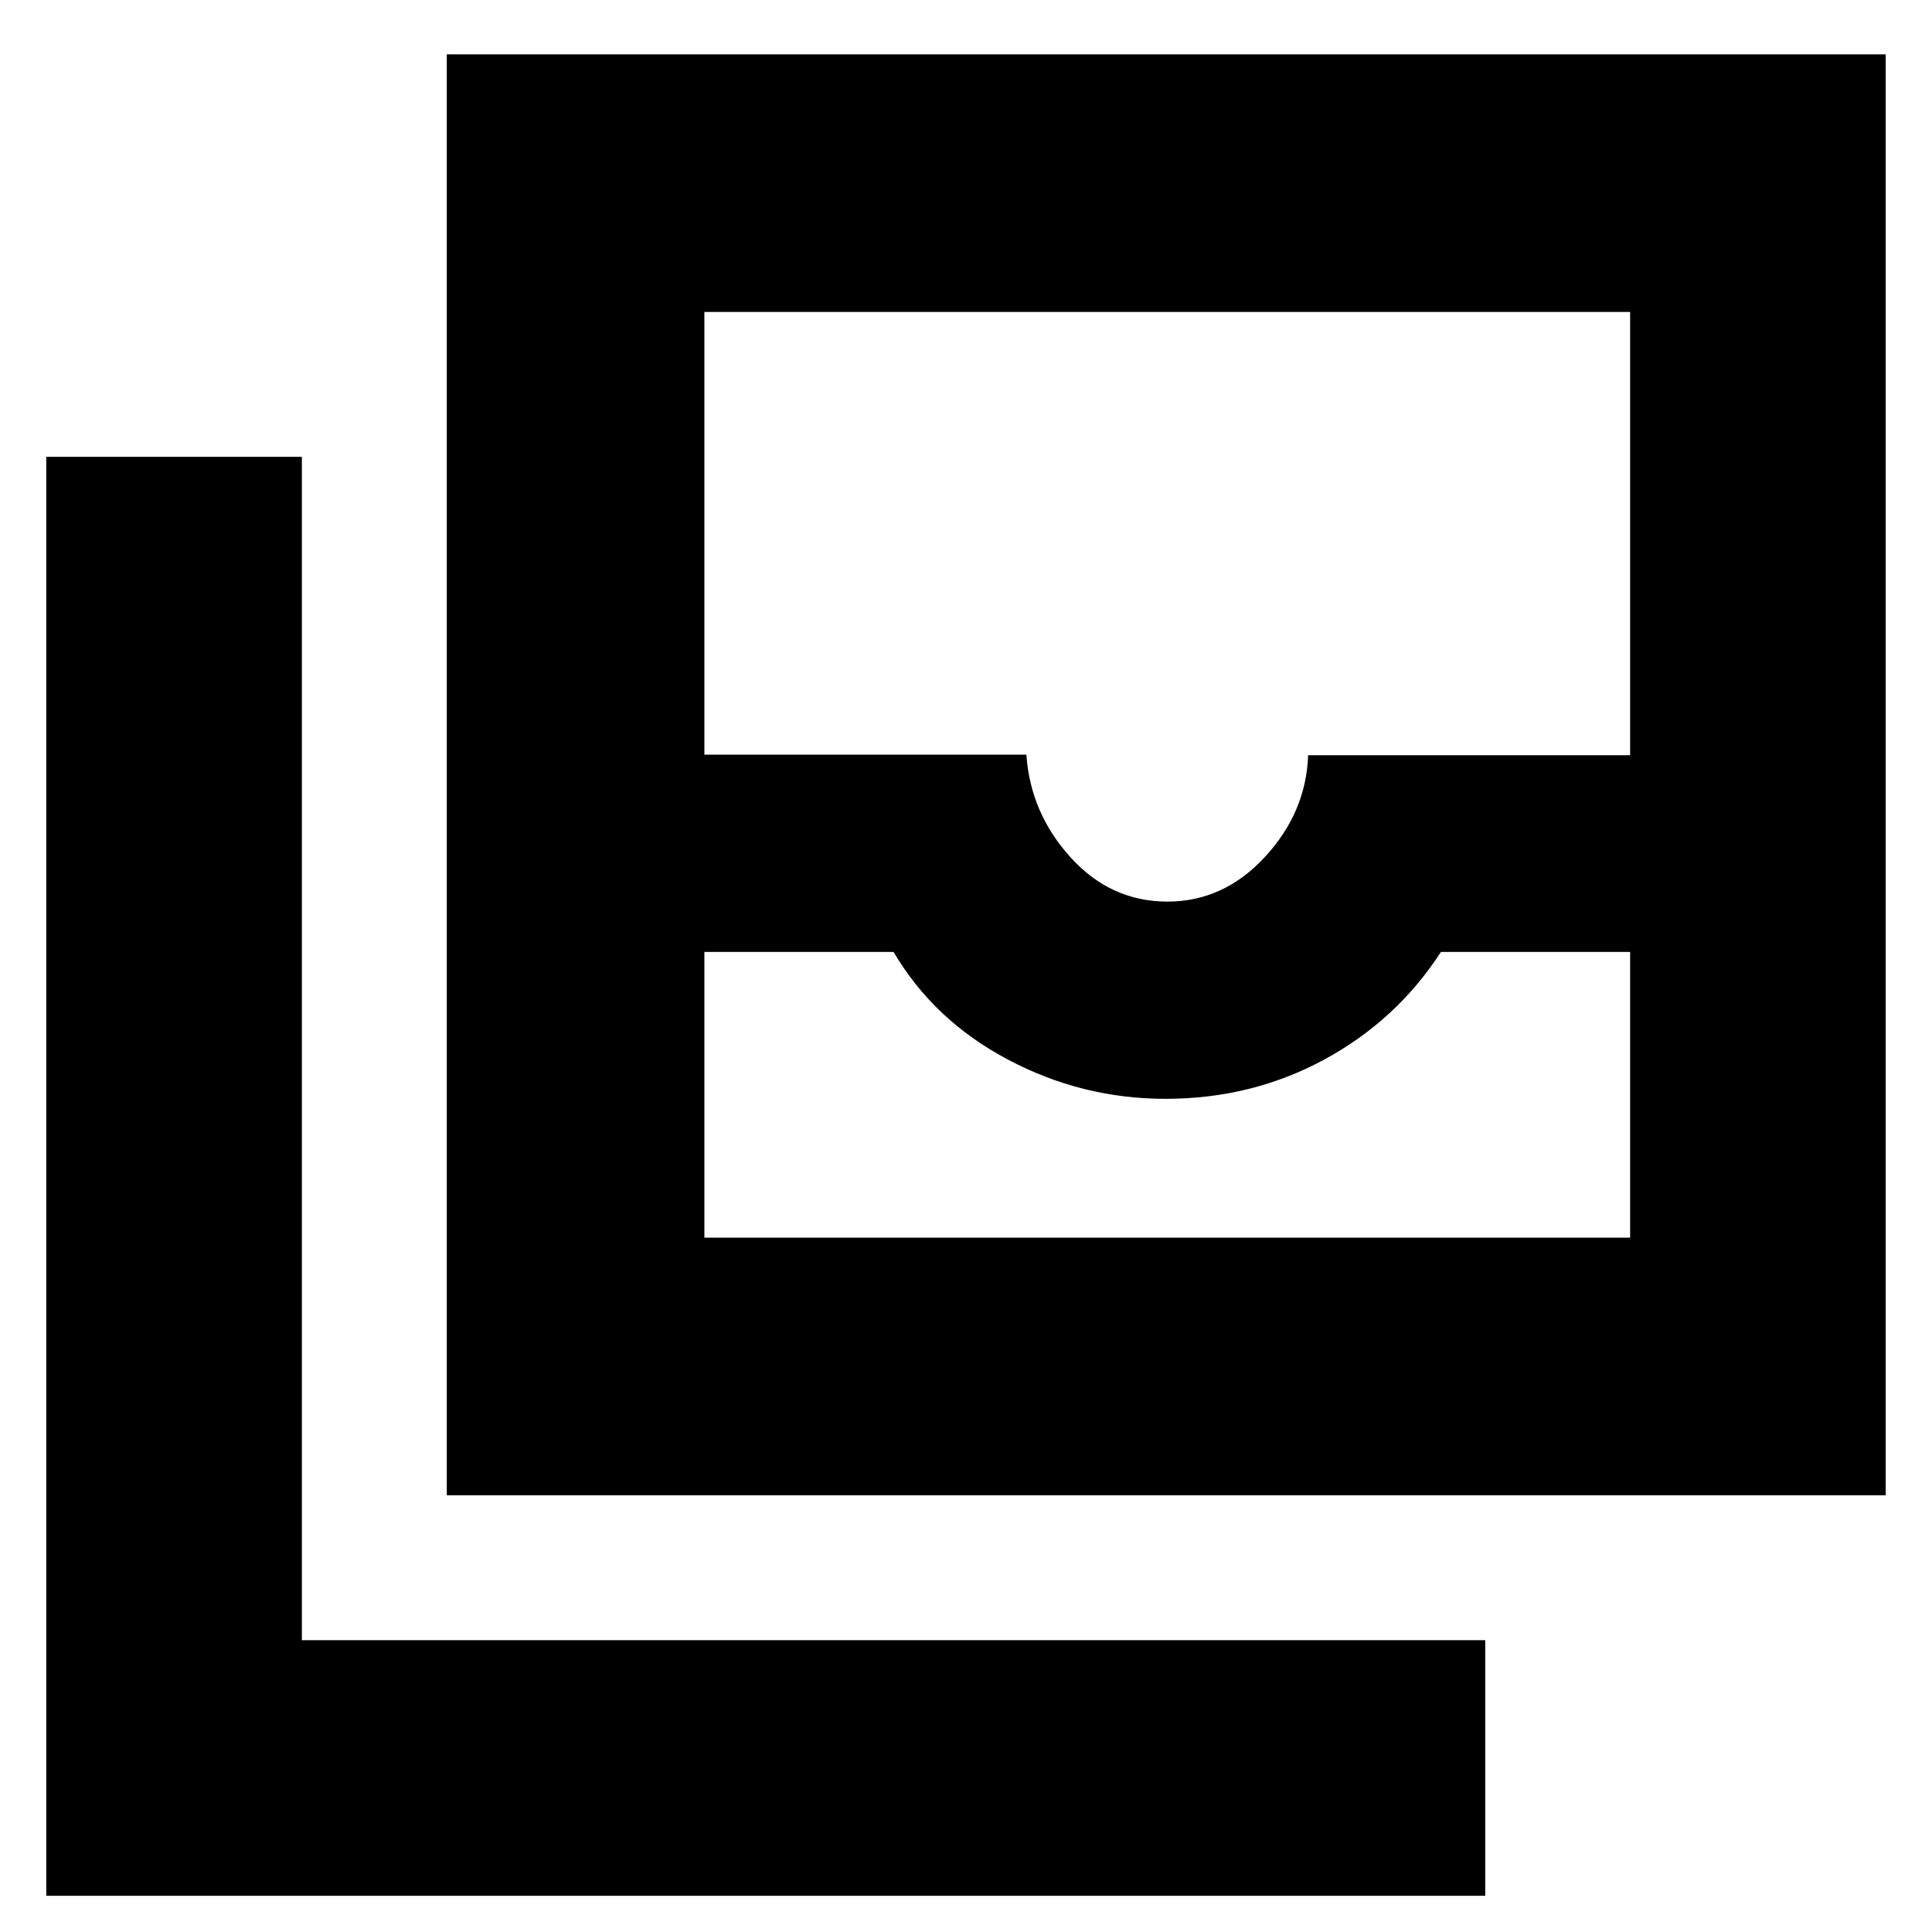 <svg xmlns="http://www.w3.org/2000/svg" height="20" viewBox="0 -960 960 960" width="20"><path d="M350-345h460v-142h-94q-22 34-58 53.5T579.1-414q-41.45 0-78.27-19.5Q464-453 444-487h-94v142Zm230.09-167q27.91 0 48.41-22.15Q649-556.3 650-584.73h160V-805H350v220h160q2 29 21.94 51t48.15 22ZM222-217v-716h715v716H222ZM23-18v-715h127v588h588v127H23Zm327-327h460-460Z"/></svg>